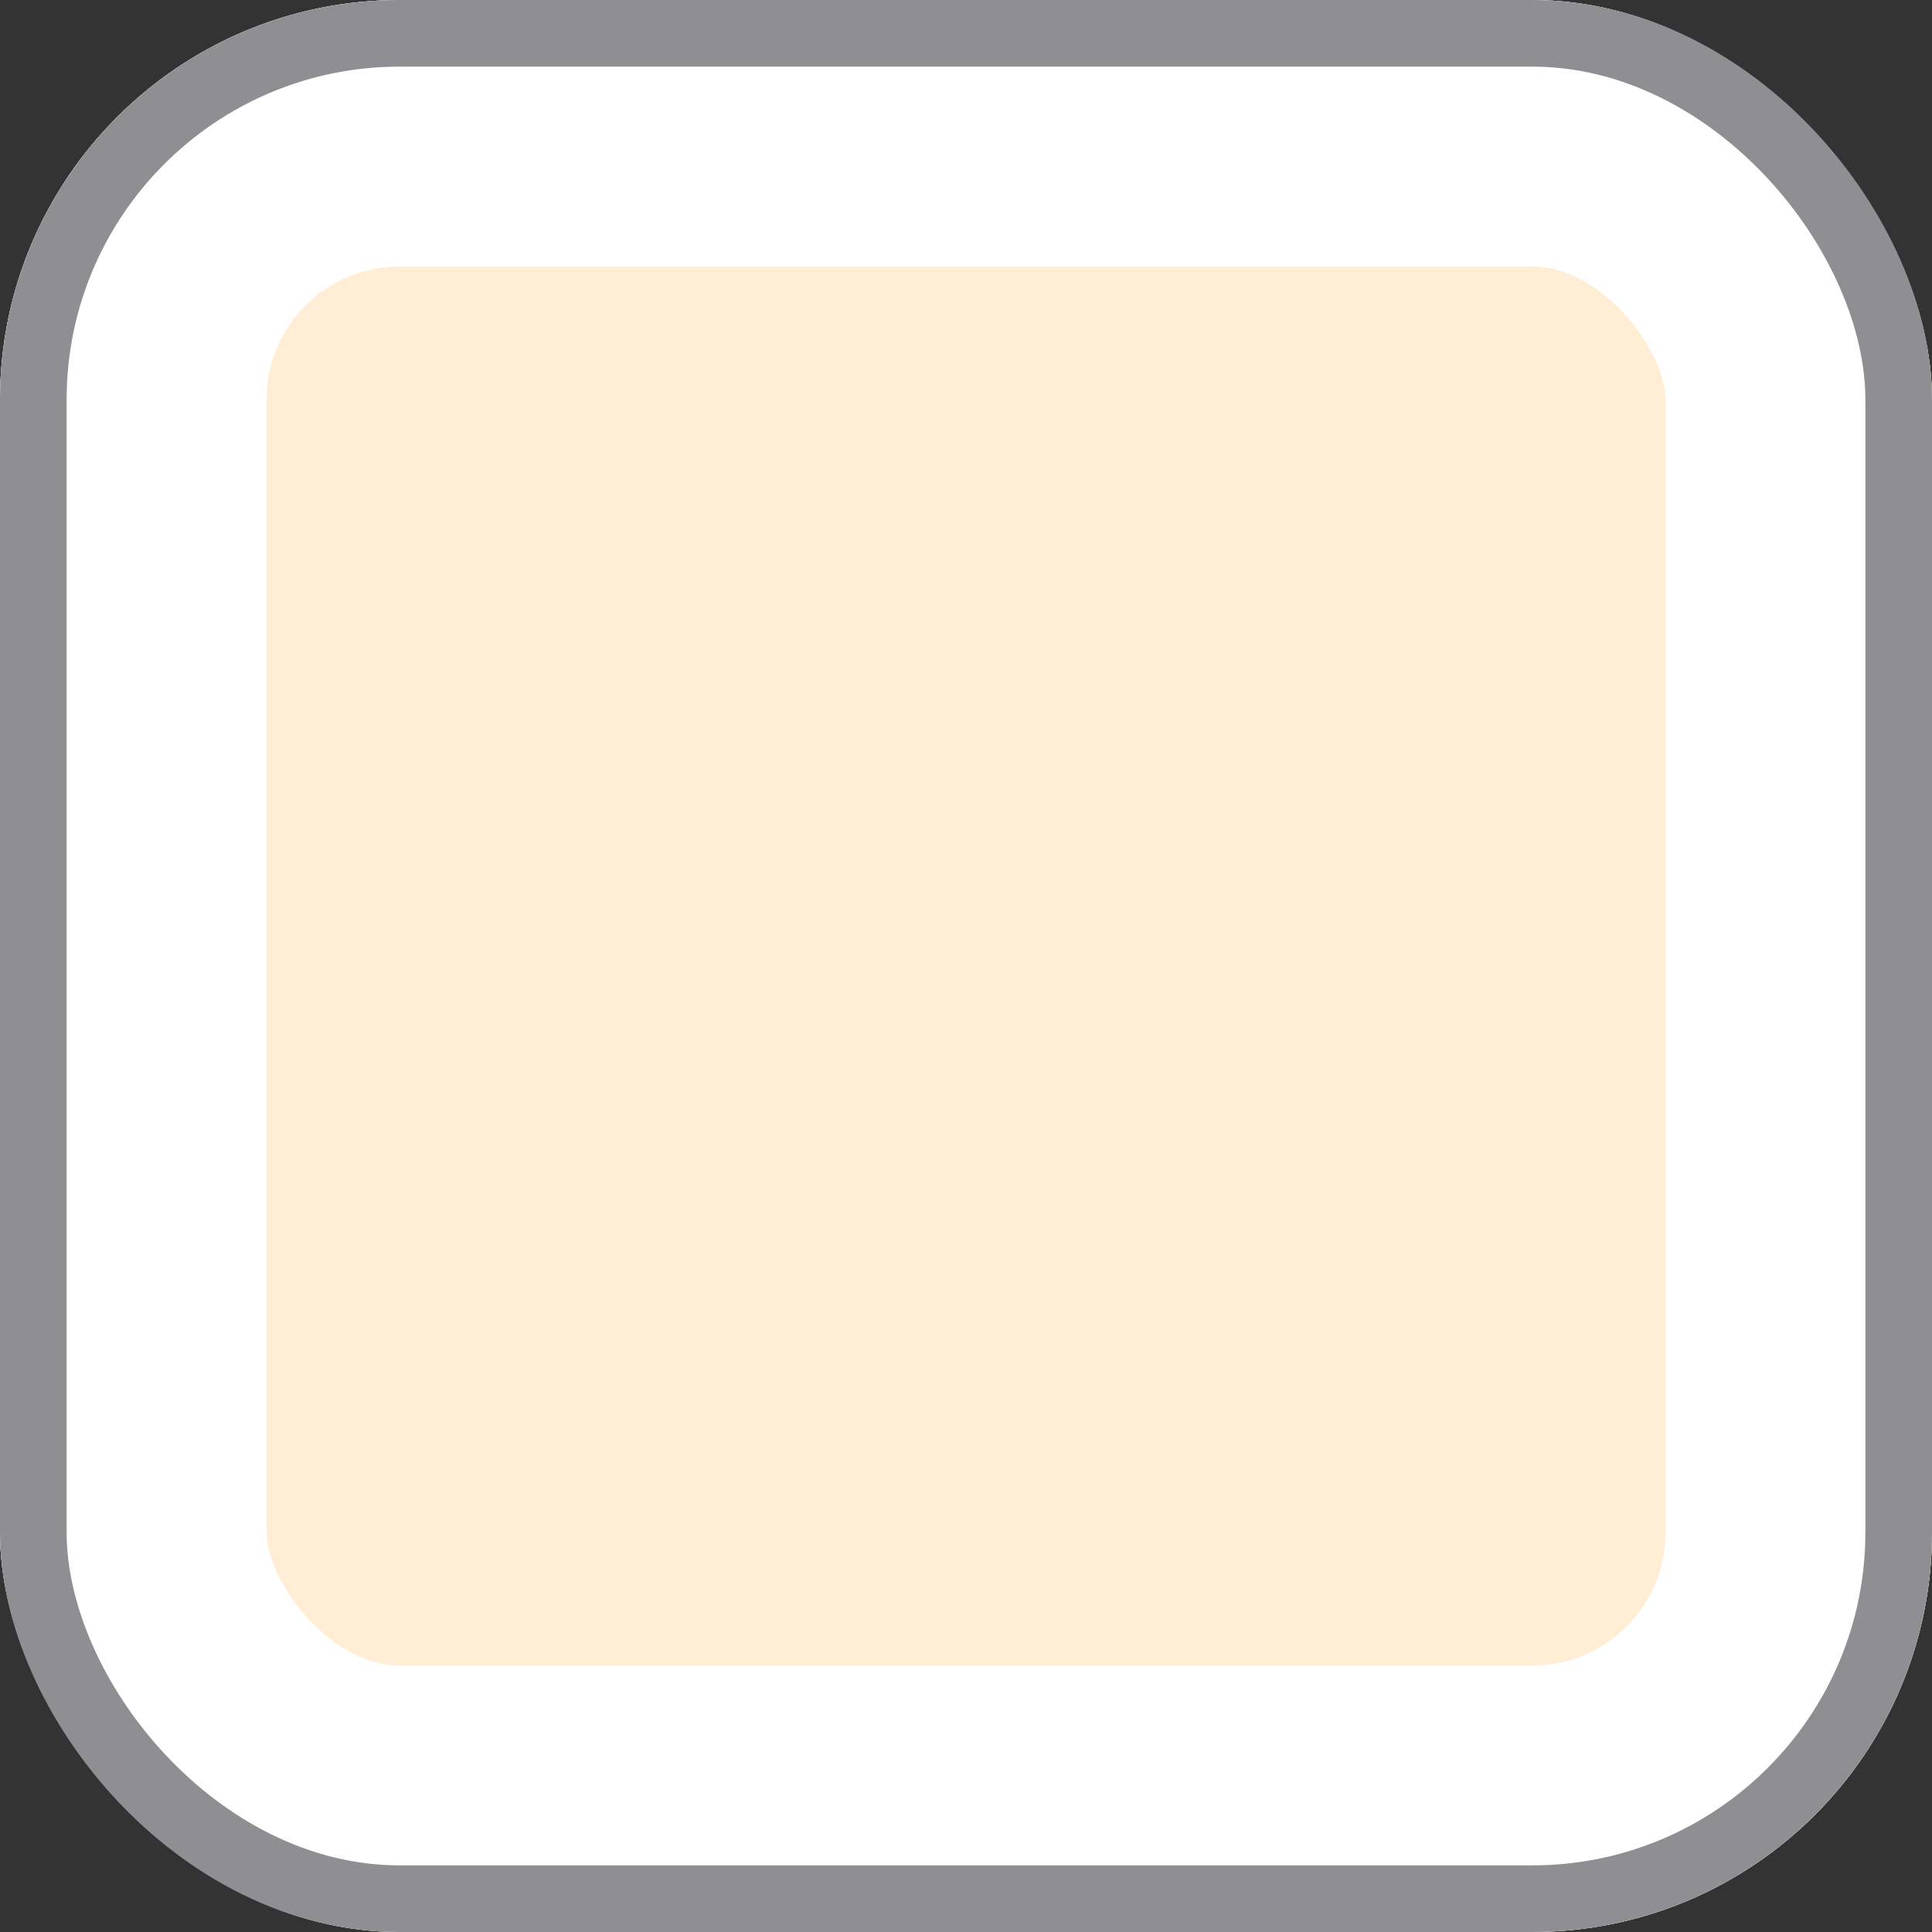 <svg width="29" height="29" viewBox="0 0 29 29" fill="none" xmlns="http://www.w3.org/2000/svg">
<rect x="0" y="0" width="29" height="29" fill="#333333" stroke="none"/>
<g clip-path="url(#clip0_201_615)">
<rect width="29" height="29" rx="6" fill="#FFEDD5"/>
<rect x="2" y="2" width="25" height="25" rx="4" stroke="white" stroke-width="4"/>
</g>
<rect x="0.5" y="0.5" width="28" height="28" rx="5.5" stroke="#8E8E93"/>
<defs>
<clipPath id="clip0_201_615">
<rect width="29" height="29" rx="6" fill="white"/>
</clipPath>
</defs>
</svg>
